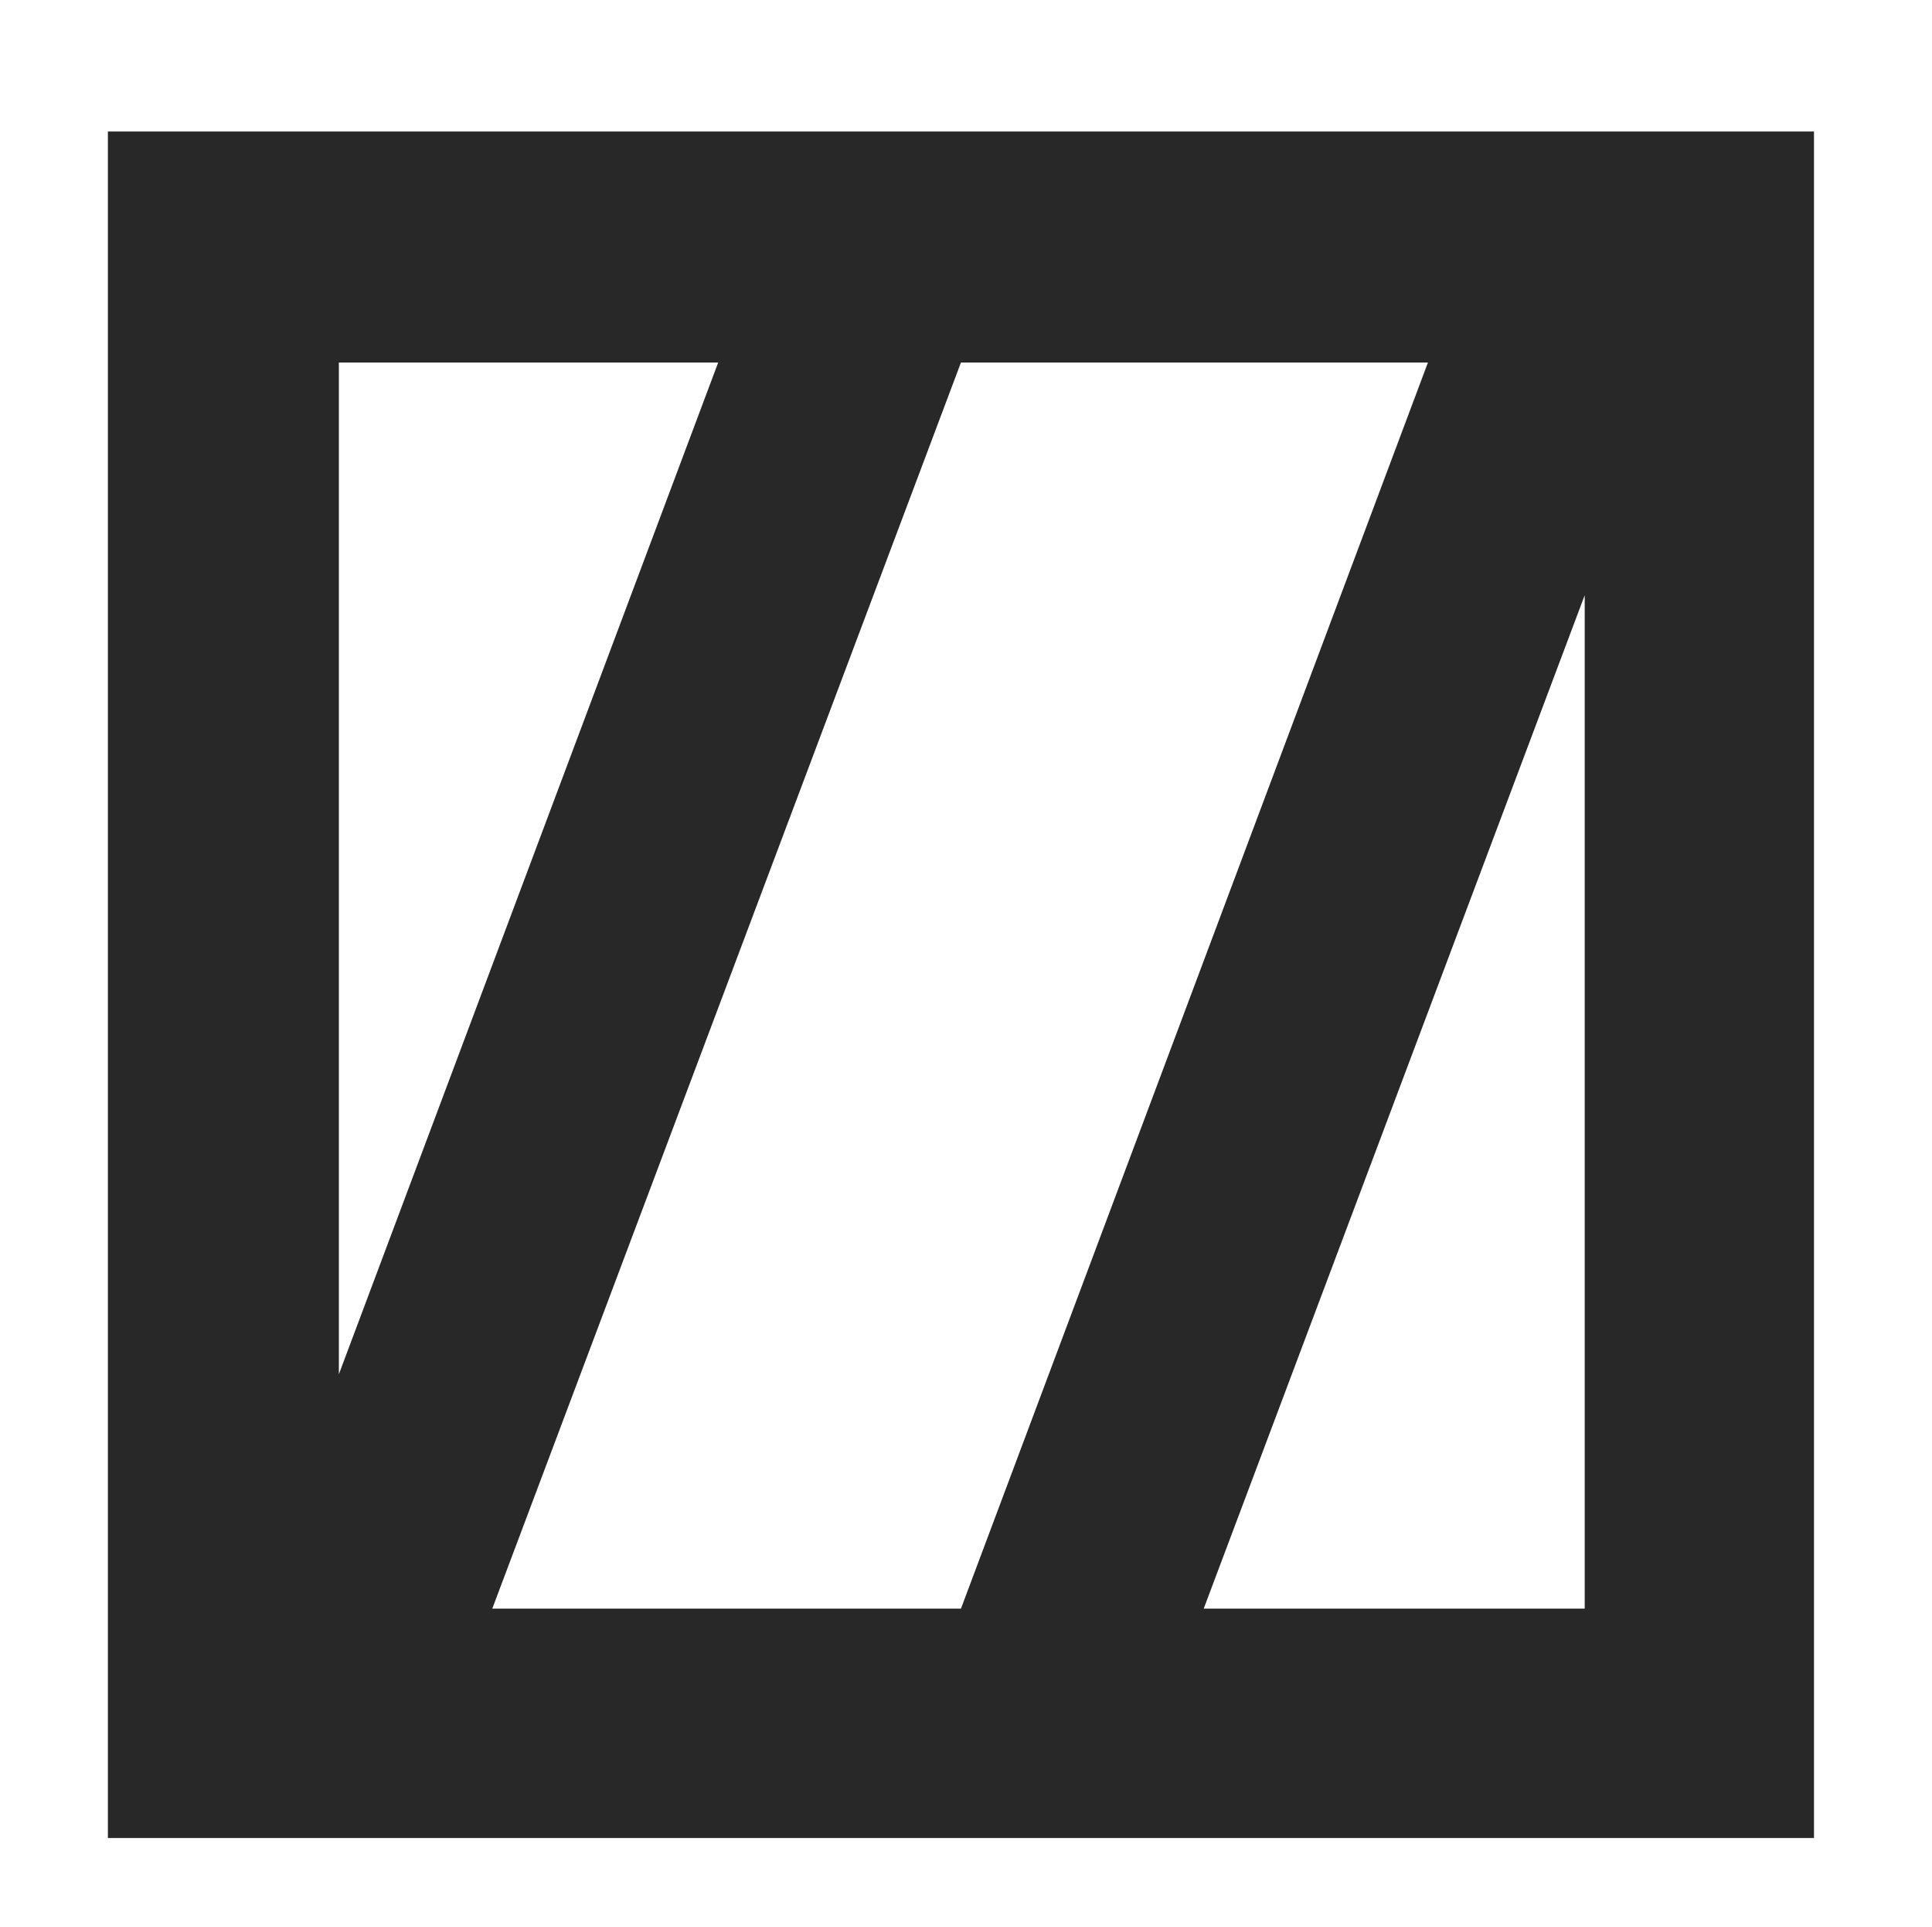 <?xml version="1.0" encoding="utf-8"?>
<!-- Generator: Adobe Illustrator 22.0.1, SVG Export Plug-In . SVG Version: 6.00 Build 0)  -->
<svg version="1.1" id="Layer_1" xmlns="http://www.w3.org/2000/svg" xmlns:xlink="http://www.w3.org/1999/xlink" x="0px" y="0px"
	 viewBox="0 0 114.6 114.3" style="enable-background:new 0 0 114.6 114.3;" xml:space="preserve">
<style type="text/css">
	.st0{fill:#282829;}
</style>
<g>
	<g>
		<path class="st0" d="M6.4,7.8V109h101.2V7.8H6.4z M94,95.4H71.4L94,35.3V95.4z M84.7,21.5L57,95.4H29.2L57,21.5H84.7z M42.6,21.5
			l-22.5,60v-60C20.1,21.5,42.6,21.5,42.6,21.5z"/>
	</g>
</g>
</svg>
